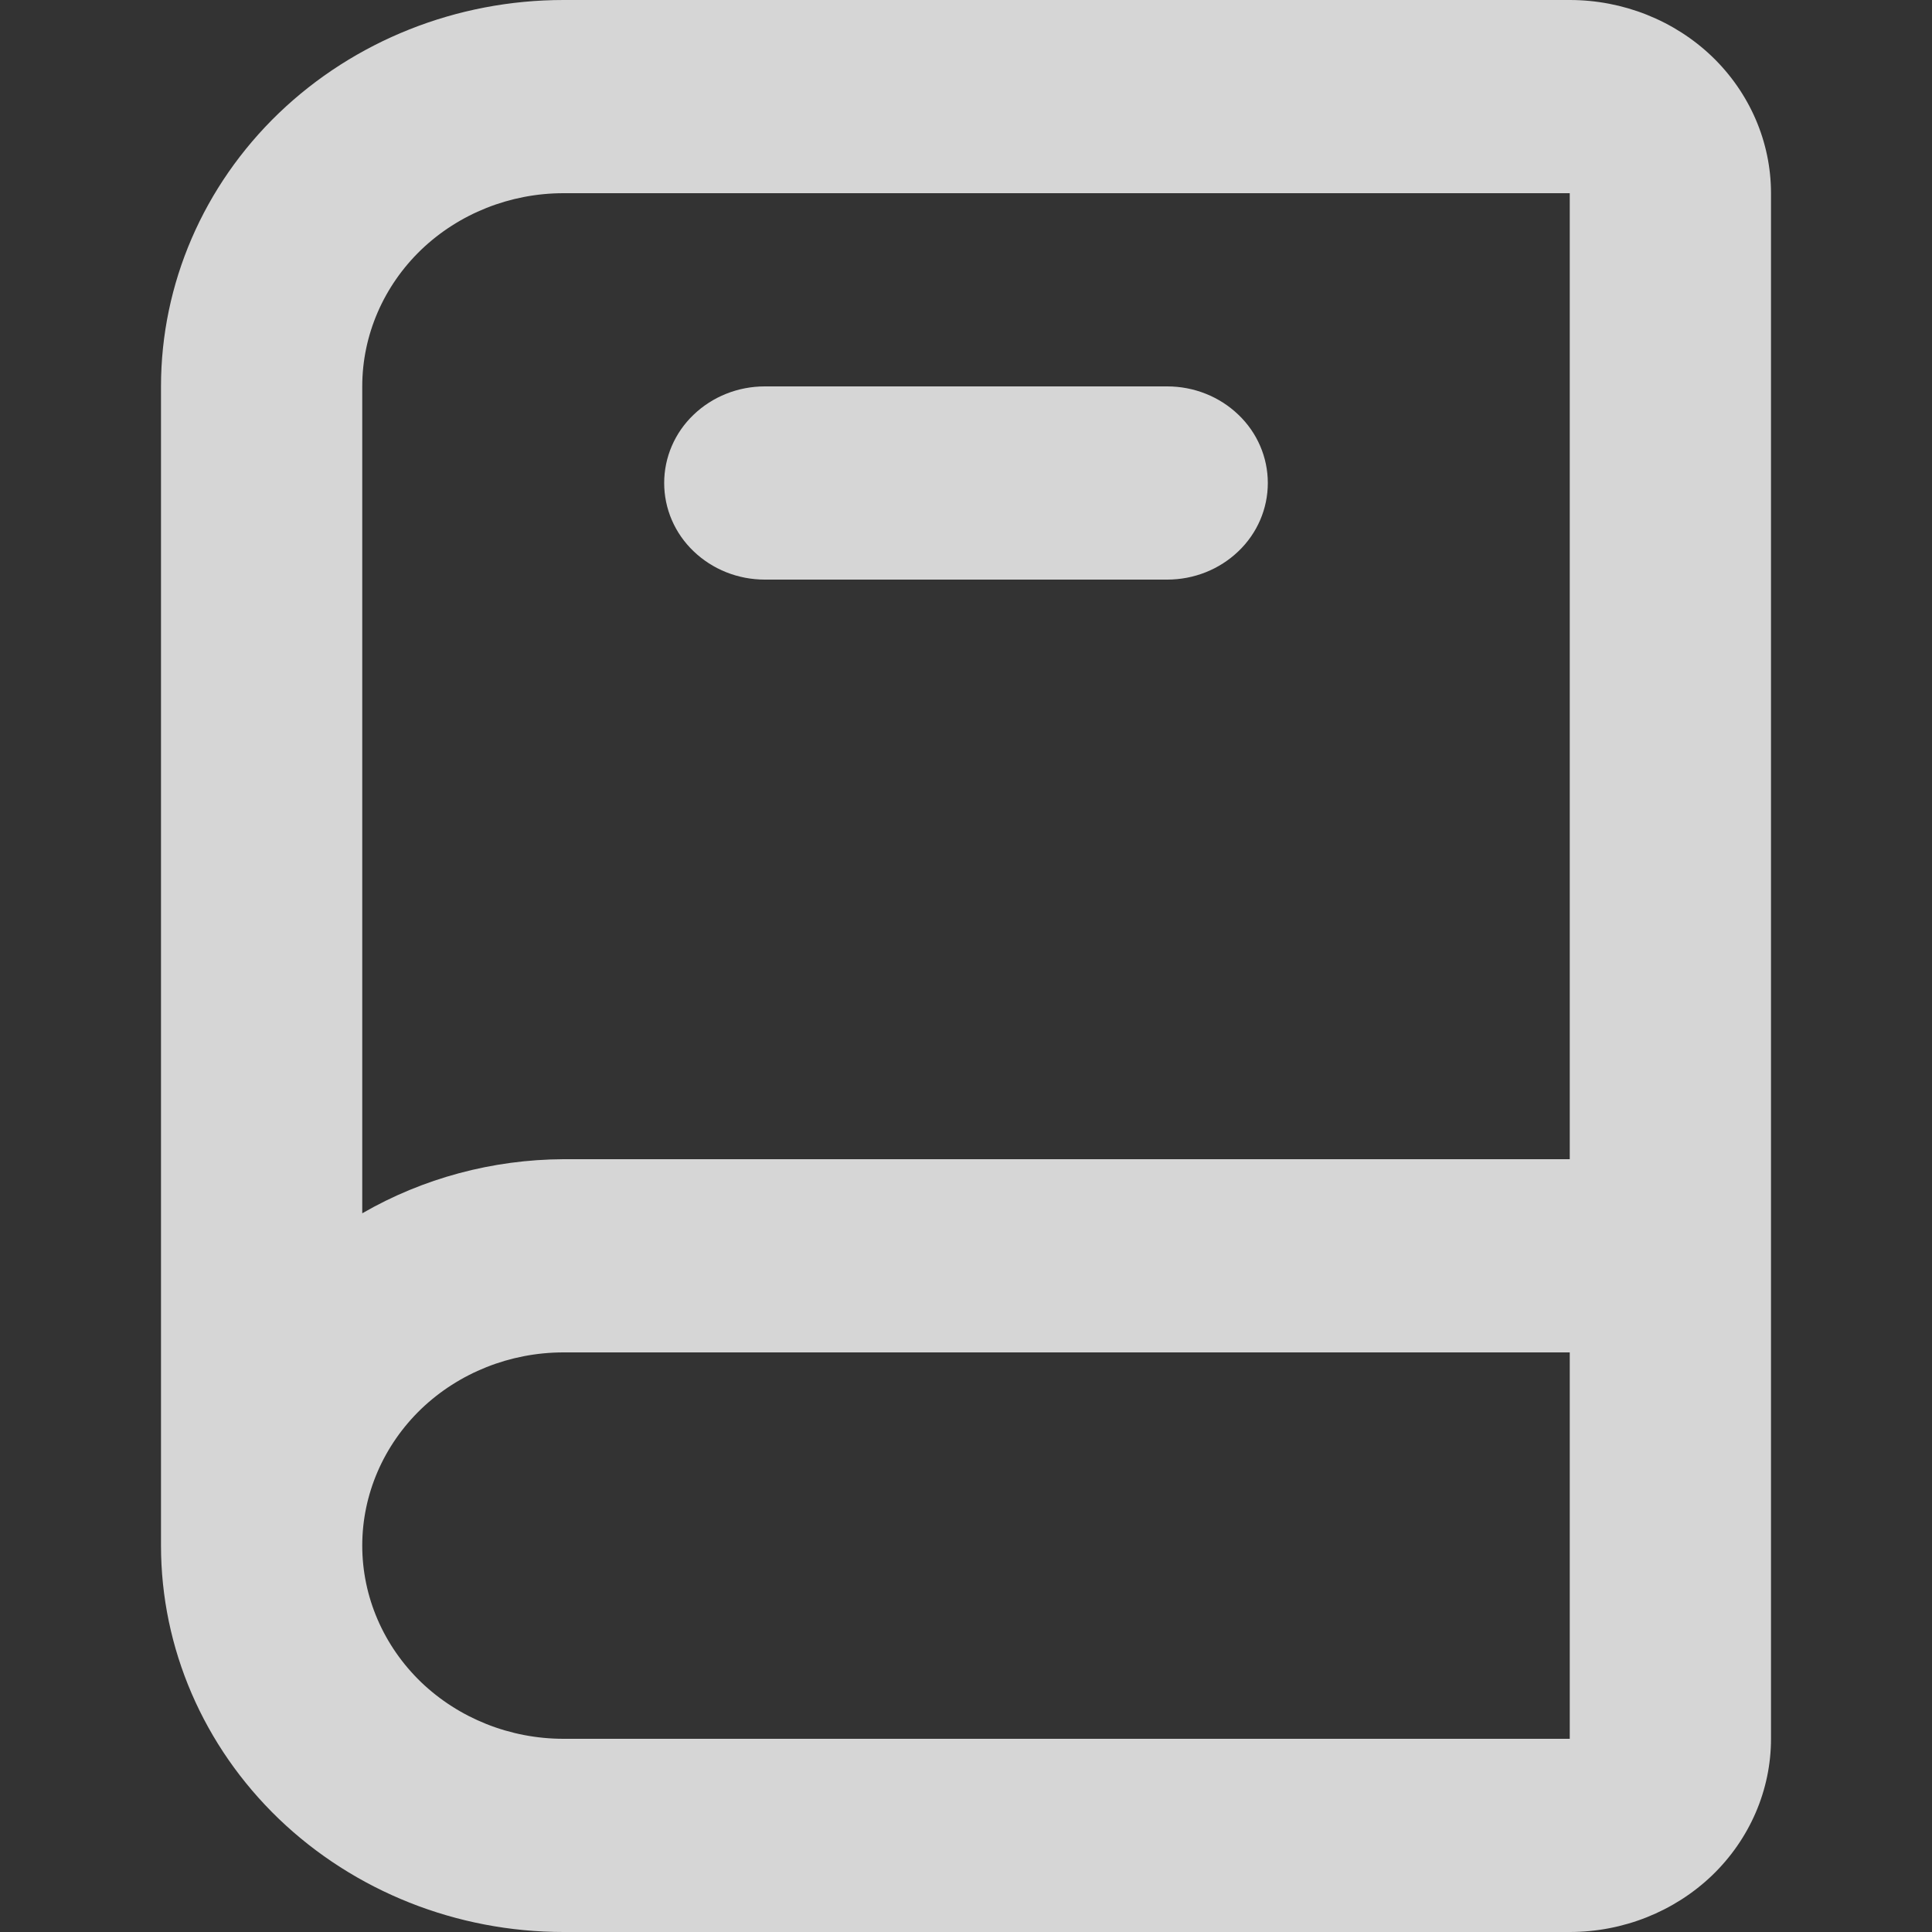 <svg width="18" height="18" viewBox="0 0 18 18" fill="none" xmlns="http://www.w3.org/2000/svg">
<rect x="0" y="0" width="18" height="18" fill="#333333" stroke="none"/>
<path d="M14.625 0H5.25C4.255 0 3.302 0.379 2.598 1.054C1.895 1.73 1.5 2.645 1.5 3.6V14.4C1.5 15.355 1.895 16.27 2.598 16.946C3.302 17.621 4.255 18 5.25 18H14.625C15.122 18 15.599 17.81 15.951 17.473C16.302 17.135 16.5 16.677 16.5 16.2V1.8C16.5 1.323 16.302 0.865 15.951 0.527C15.599 0.19 15.122 0 14.625 0ZM3.375 3.6C3.375 3.123 3.573 2.665 3.924 2.327C4.276 1.99 4.753 1.8 5.25 1.8H14.625V10.8H5.25C4.589 10.803 3.941 10.977 3.375 11.304V3.6ZM5.25 16.2C4.753 16.2 4.276 16.01 3.924 15.673C3.573 15.335 3.375 14.877 3.375 14.4C3.375 13.923 3.573 13.465 3.924 13.127C4.276 12.79 4.753 12.6 5.25 12.6H14.625V16.2H5.25ZM7.125 5.4H10.875C11.124 5.4 11.362 5.305 11.538 5.136C11.714 4.968 11.812 4.739 11.812 4.5C11.812 4.261 11.714 4.032 11.538 3.864C11.362 3.695 11.124 3.6 10.875 3.6H7.125C6.876 3.6 6.638 3.695 6.462 3.864C6.286 4.032 6.188 4.261 6.188 4.5C6.188 4.739 6.286 4.968 6.462 5.136C6.638 5.305 6.876 5.4 7.125 5.4Z" fill="white" fill-opacity="0.8"/>
</svg>
